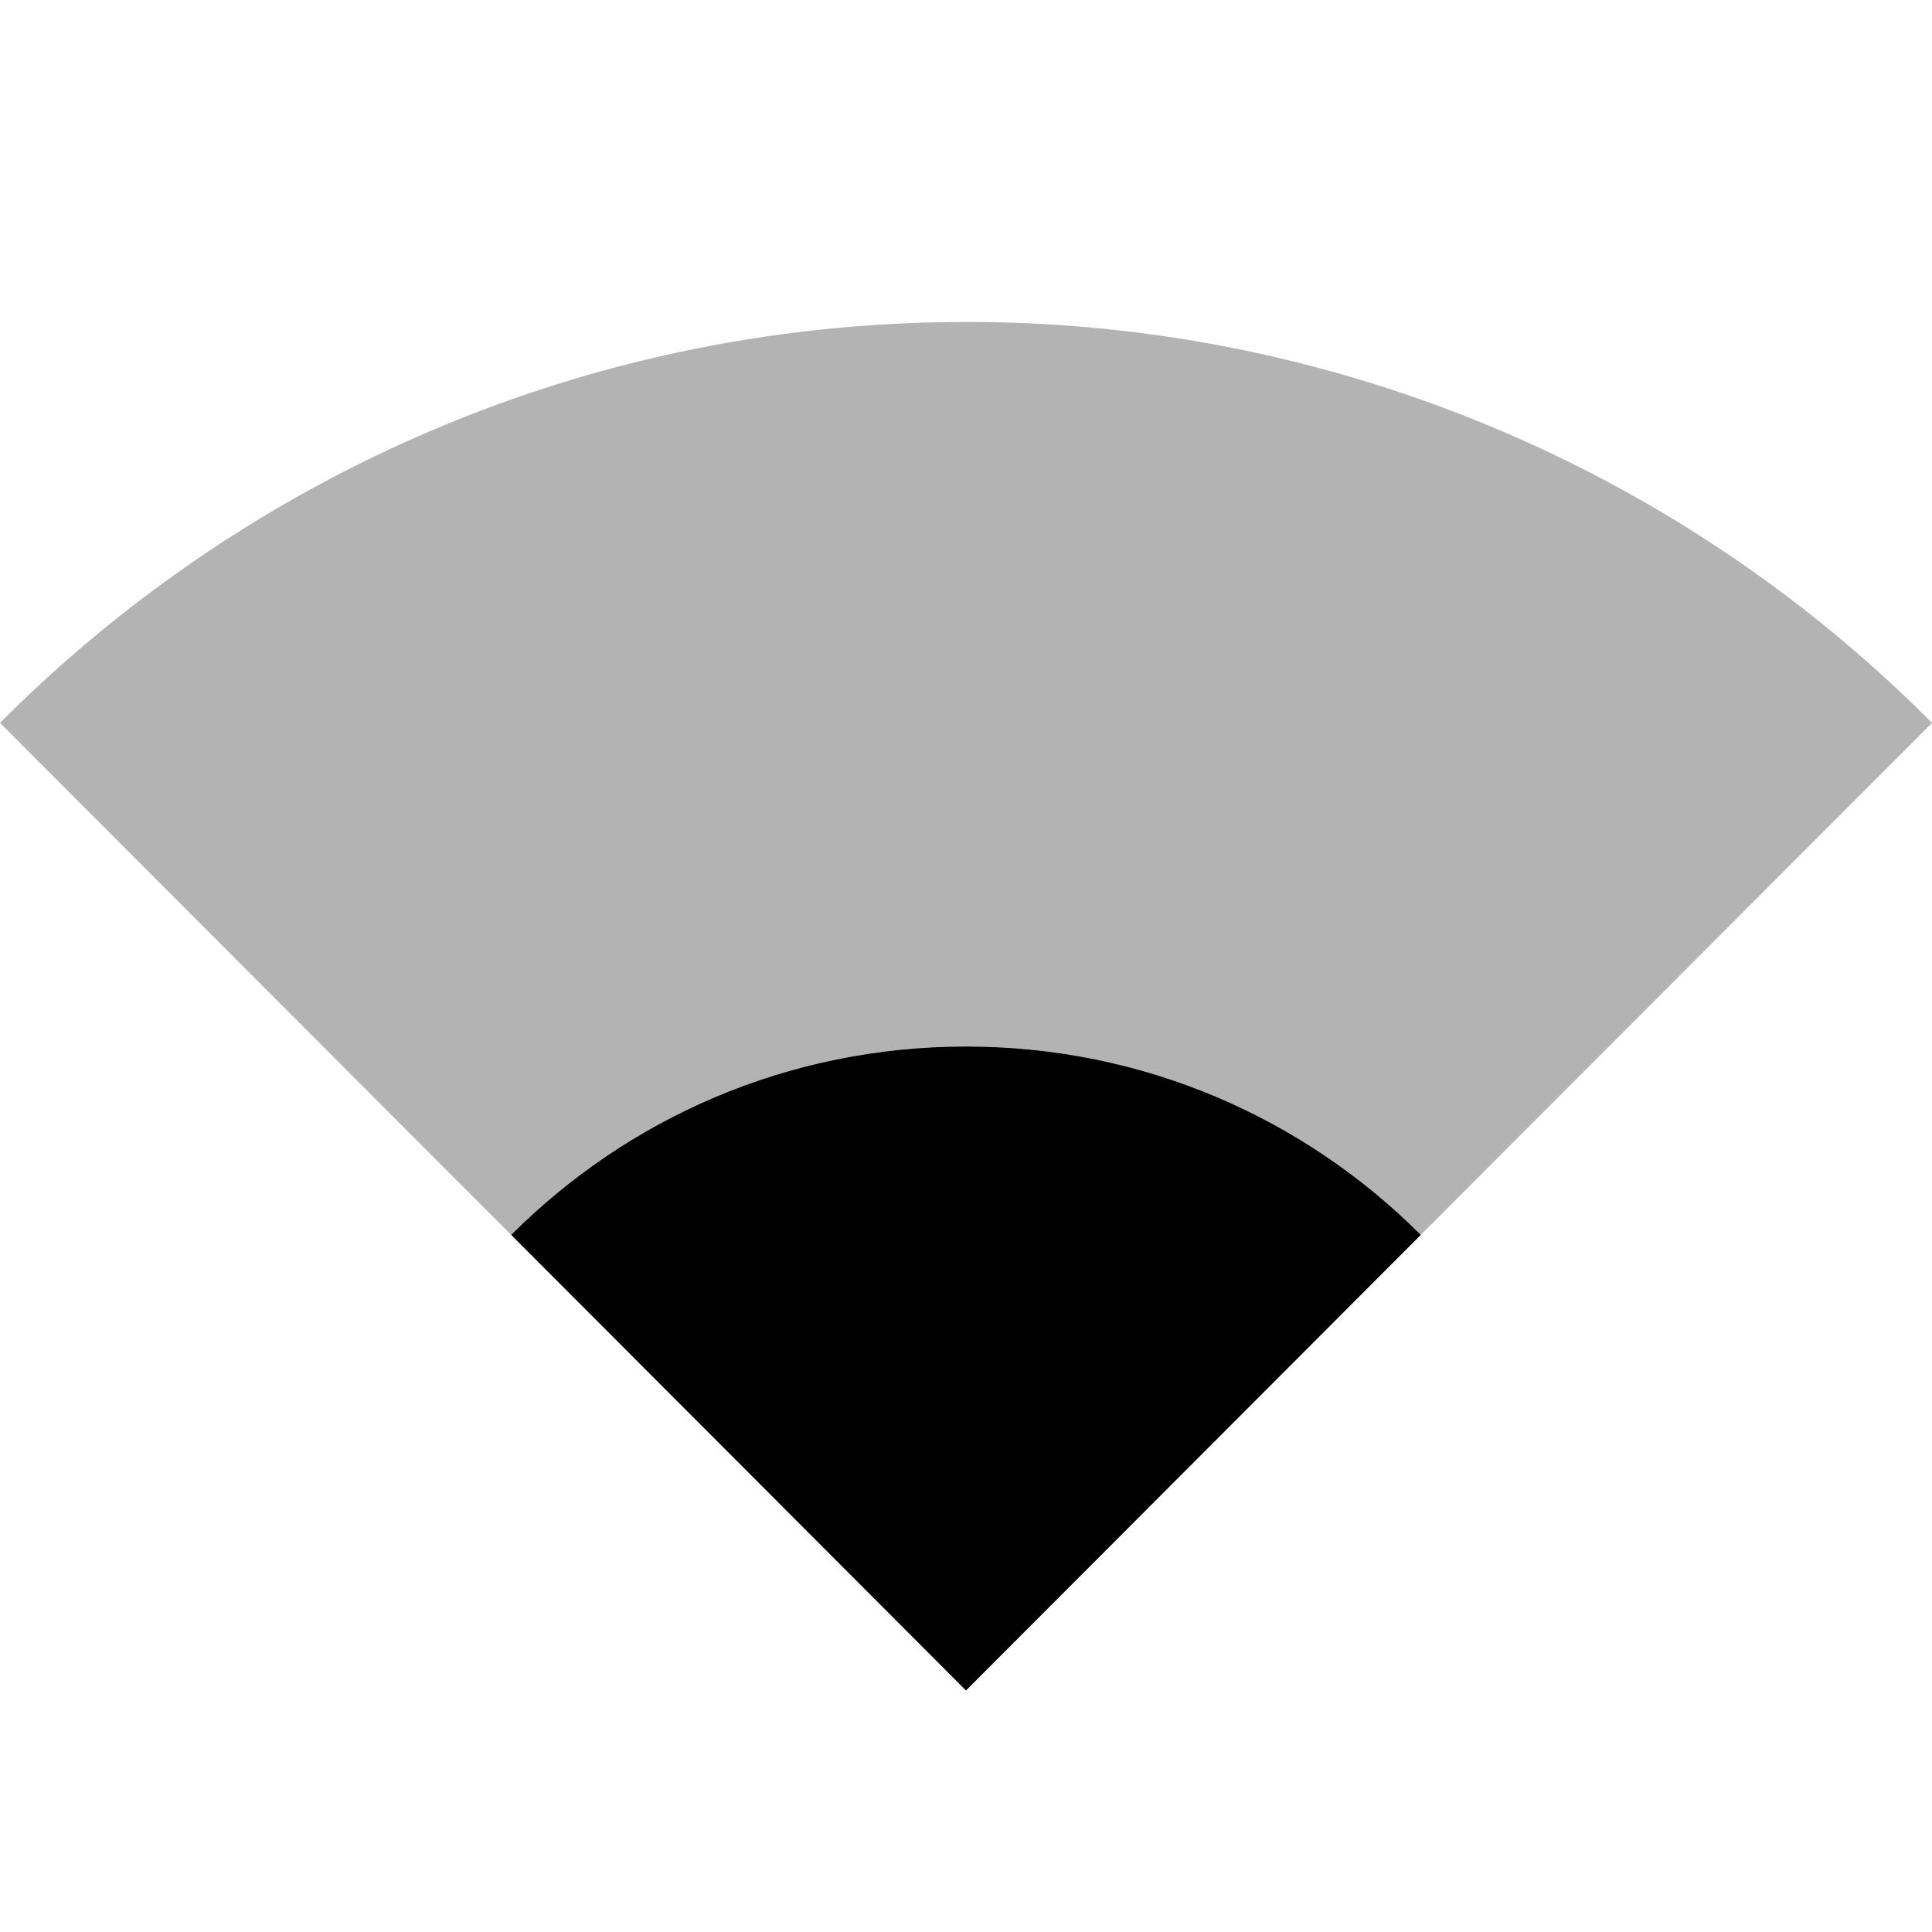 <svg xmlns="http://www.w3.org/2000/svg" viewBox="0 0 24 24"><path fill="none" d="M0 0h24v24H0V0z"/><path fill-opacity=".3" d="M17.65 15.34L24 8.98A16.88 16.88 0 0012 4C7.31 4 3.07 5.9 0 8.98l6.35 6.36C7.8 13.89 9.79 13 12 13s4.2.89 5.65 2.34z"/><path d="M17.65 15.34C16.2 13.89 14.21 13 12 13s-4.2.89-5.65 2.34L12 21l5.65-5.66z"/></svg>